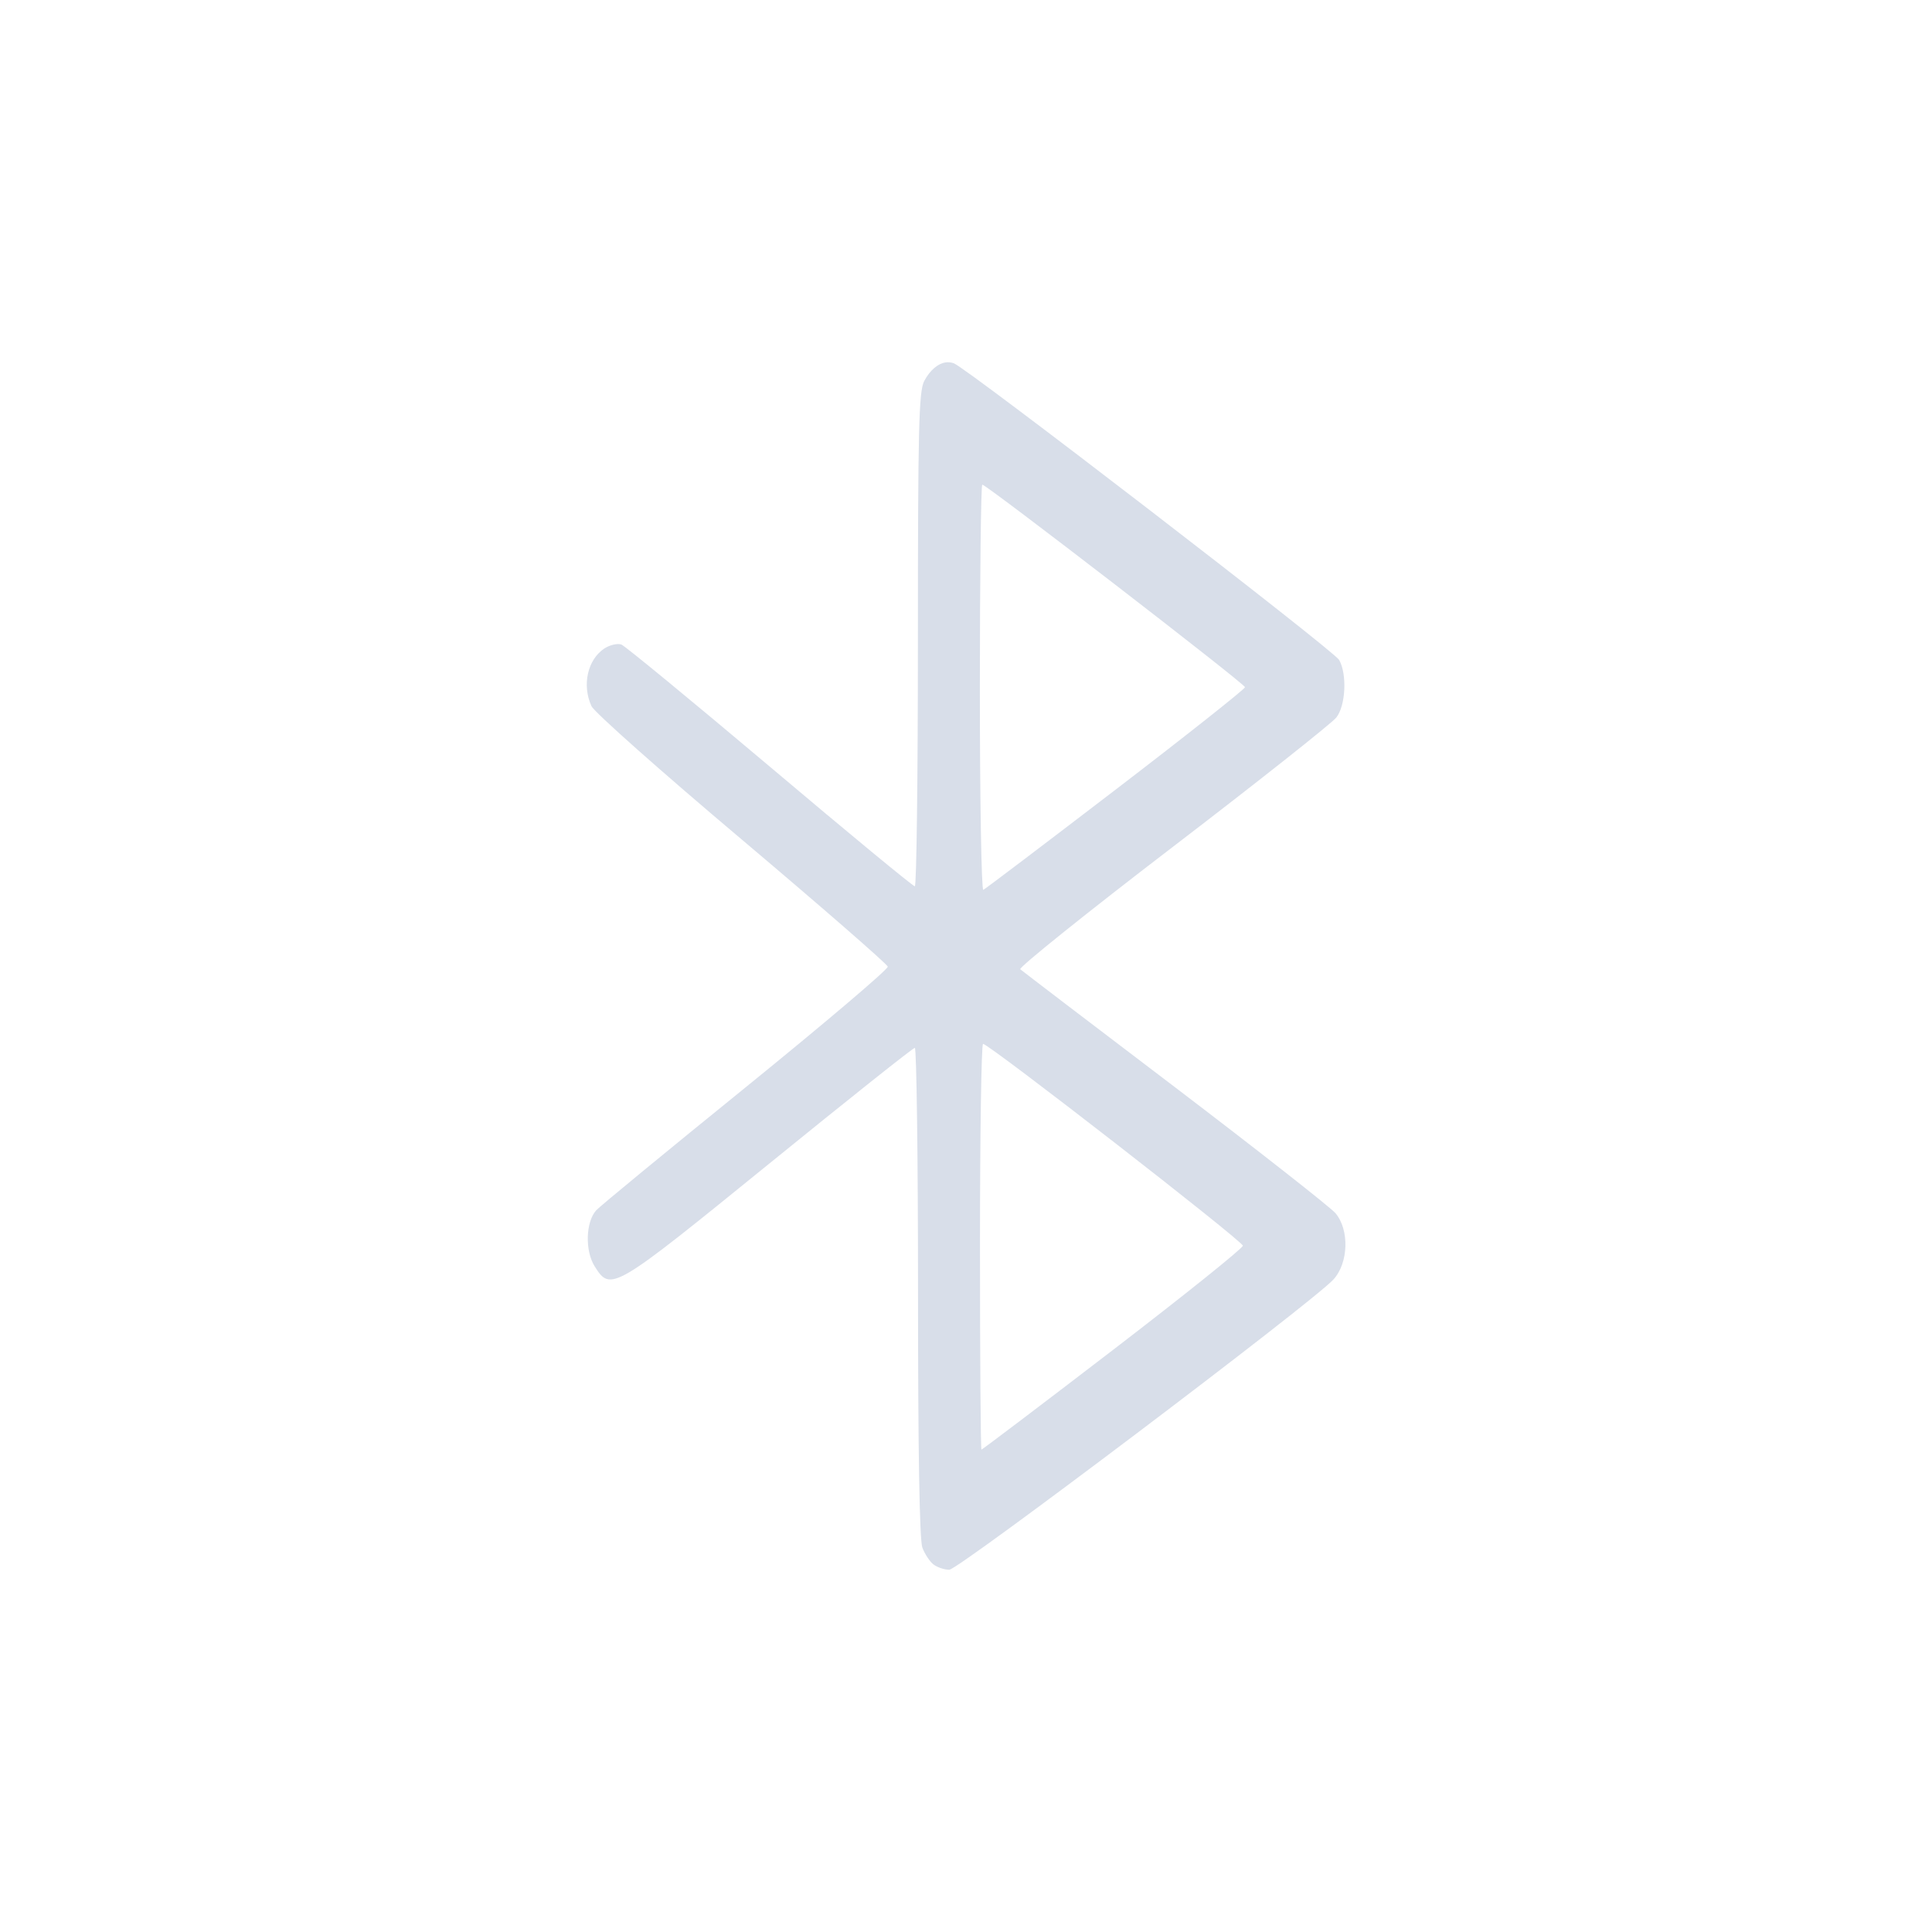 <?xml version='1.0' encoding='UTF-8'?>
<svg xmlns:inkscape="http://www.inkscape.org/namespaces/inkscape" xmlns:sodipodi="http://sodipodi.sourceforge.net/DTD/sodipodi-0.dtd" xmlns="http://www.w3.org/2000/svg" xmlns:svg="http://www.w3.org/2000/svg" xmlns:rdf="http://www.w3.org/1999/02/22-rdf-syntax-ns#" xmlns:cc="http://creativecommons.org/ns#" xmlns:dc="http://purl.org/dc/elements/1.1/" width="64" height="64" version="1.1" viewBox="0 0 16.933 16.933" id="svg7" sodipodi:docname="preferences-system-bluetooth.svg" inkscape:version="1.4.2 (ebf0e940d0, 2025-05-08)">
  <sodipodi:namedview id="namedview7" pagecolor="#9c4444" bordercolor="#000000" borderopacity="0.25" inkscape:showpageshadow="2" inkscape:pageopacity="0.0" inkscape:pagecheckerboard="0" inkscape:deskcolor="#d1d1d1" inkscape:zoom="6.15625" inkscape:cx="15.756345" inkscape:cy="29.64467" inkscape:window-width="1226" inkscape:window-height="669" inkscape:window-x="0" inkscape:window-y="0" inkscape:window-maximized="0" inkscape:current-layer="svg7" showgrid="false"/>
  <defs id="defs2">
    <style id="current-color-scheme" type="text/css">.ColorScheme-Text {color:#d8dee9} .ColorScheme-Highlight {color:#3b4252}</style>
  </defs>
  <path id="path17" style="fill:currentColor;fill-opacity:1;stroke:none;stroke-width:0.316;stroke-dasharray:none;stroke-dashoffset:2.2;stroke-opacity:0.3" d="m 8.291,3.176 c -0.07,0.009 -0.141,0.069 -0.191,0.164 -0.047,0.091 -0.055,0.41 -0.055,2.267 0,1.189 -0.012,2.162 -0.027,2.161 C 8.003,7.769 7.431,7.297 6.748,6.72 6.065,6.144 5.479,5.662 5.446,5.649 5.413,5.637 5.346,5.652 5.298,5.683 5.15,5.78 5.099,6.004 5.184,6.189 5.207,6.241 5.799,6.766 6.5,7.357 7.2,7.948 7.776,8.45 7.781,8.472 7.785,8.495 7.225,8.97 6.536,9.529 5.846,10.088 5.257,10.573 5.226,10.607 c -0.093,0.103 -0.1,0.355 -0.014,0.492 0.141,0.224 0.159,0.213 1.527,-0.898 0.688,-0.559 1.263,-1.017 1.279,-1.017 0.015,0 0.028,0.963 0.028,2.139 0,1.398 0.013,2.174 0.038,2.241 0.021,0.056 0.065,0.123 0.098,0.148 0.033,0.025 0.095,0.046 0.138,0.046 0.081,0 3.18,-2.341 3.366,-2.543 0.134,-0.145 0.142,-0.438 0.018,-0.583 -0.045,-0.052 -0.678,-0.549 -1.407,-1.104 C 9.567,8.974 8.958,8.509 8.942,8.495 8.926,8.481 9.526,7.999 10.276,7.425 11.026,6.851 11.672,6.339 11.712,6.289 11.794,6.185 11.808,5.911 11.737,5.784 11.691,5.702 8.476,3.227 8.36,3.184 8.337,3.176 8.314,3.173 8.291,3.176 Z M 8.61,4.248 c 0.037,0 2.302,1.746 2.302,1.775 0,0.015 -0.509,0.419 -1.132,0.896 -0.623,0.477 -1.145,0.873 -1.162,0.88 -0.016,0.007 -0.03,-0.789 -0.03,-1.769 0,-0.98 0.01,-1.782 0.021,-1.782 z m 0.006,4.901 c 0.053,0.001 2.277,1.729 2.277,1.769 0,0.022 -0.512,0.433 -1.139,0.914 -0.627,0.481 -1.145,0.873 -1.152,0.873 -0.007,0 -0.013,-0.8 -0.013,-1.778 0,-0.978 0.012,-1.778 0.027,-1.778 z" class="ColorScheme-Text"/>
  </svg>
